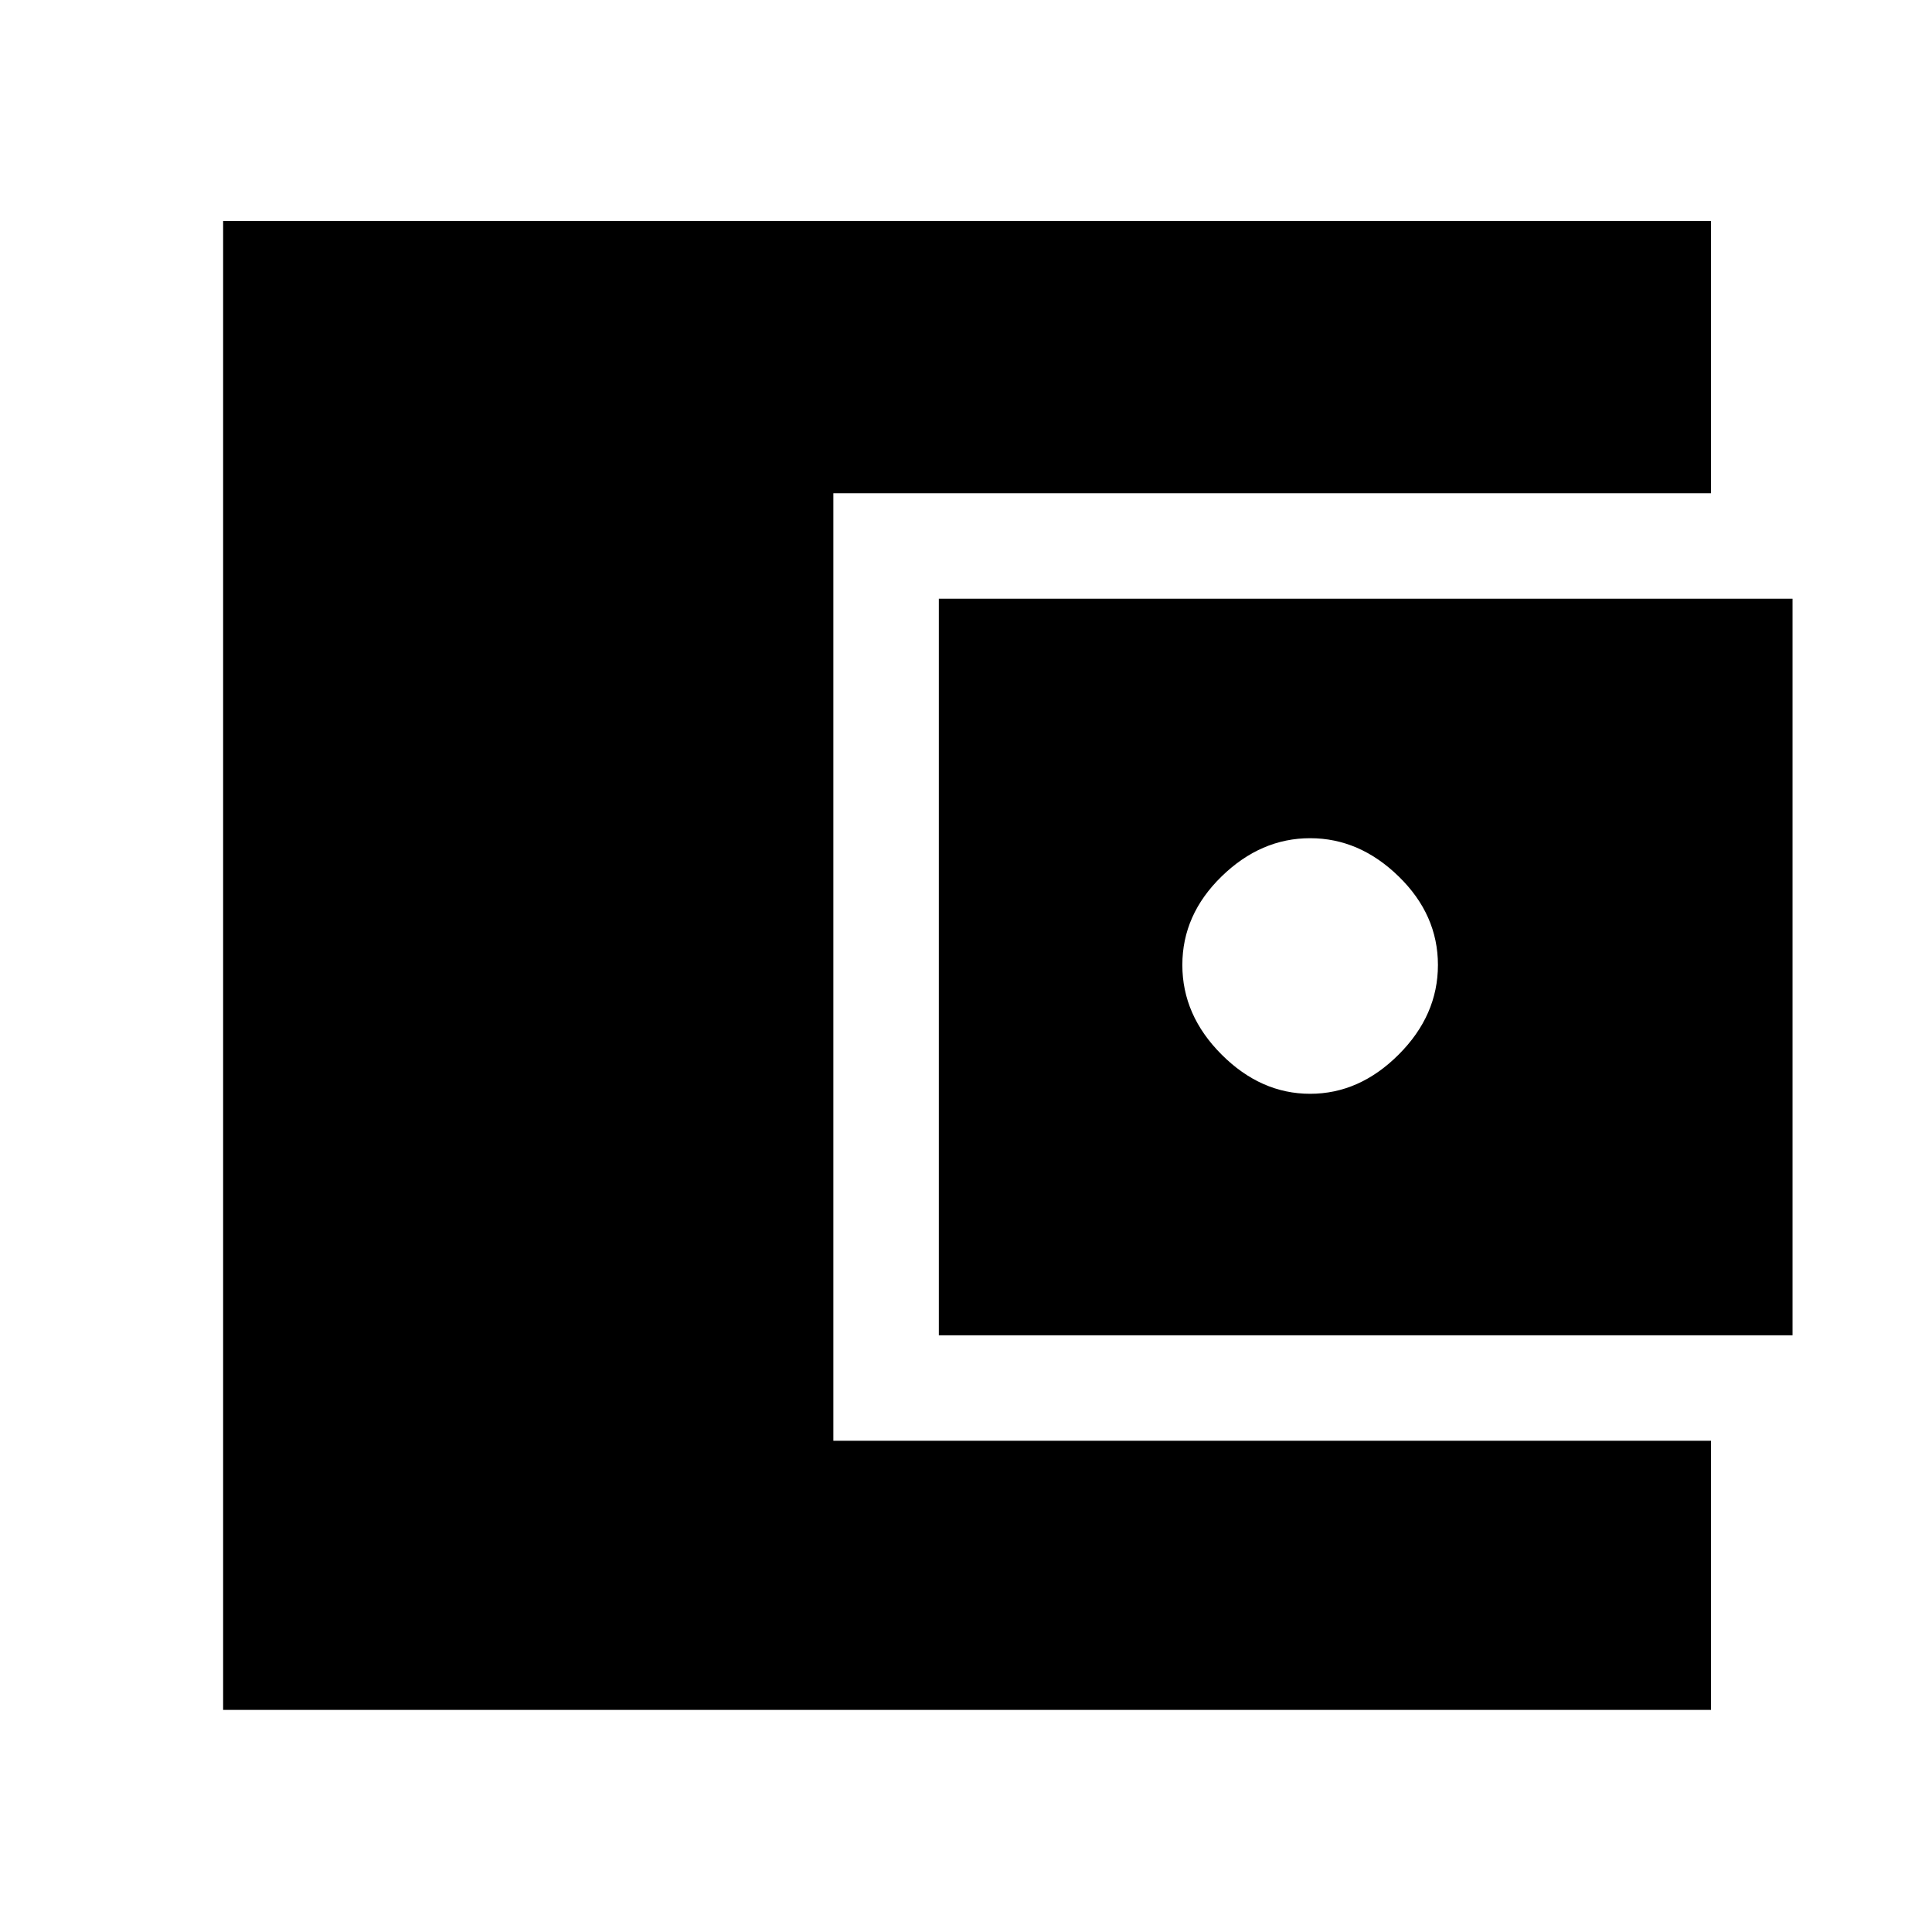 <svg xmlns="http://www.w3.org/2000/svg" height="48" viewBox="0 -960 960 960" width="48"><path d="M110.87-110.37V-850.2H850.2v135.29H414.09v470.82H850.2v133.72H110.87ZM466.5-296.5v-366h424.2v366H466.5Zm184.5-120q24.5 0 44-19.5t19.5-44.5q0-25-19.5-44t-44-19q-24.5 0-44 19t-19.5 44q0 25 19.5 44.5t44 19.5Z"/></svg>